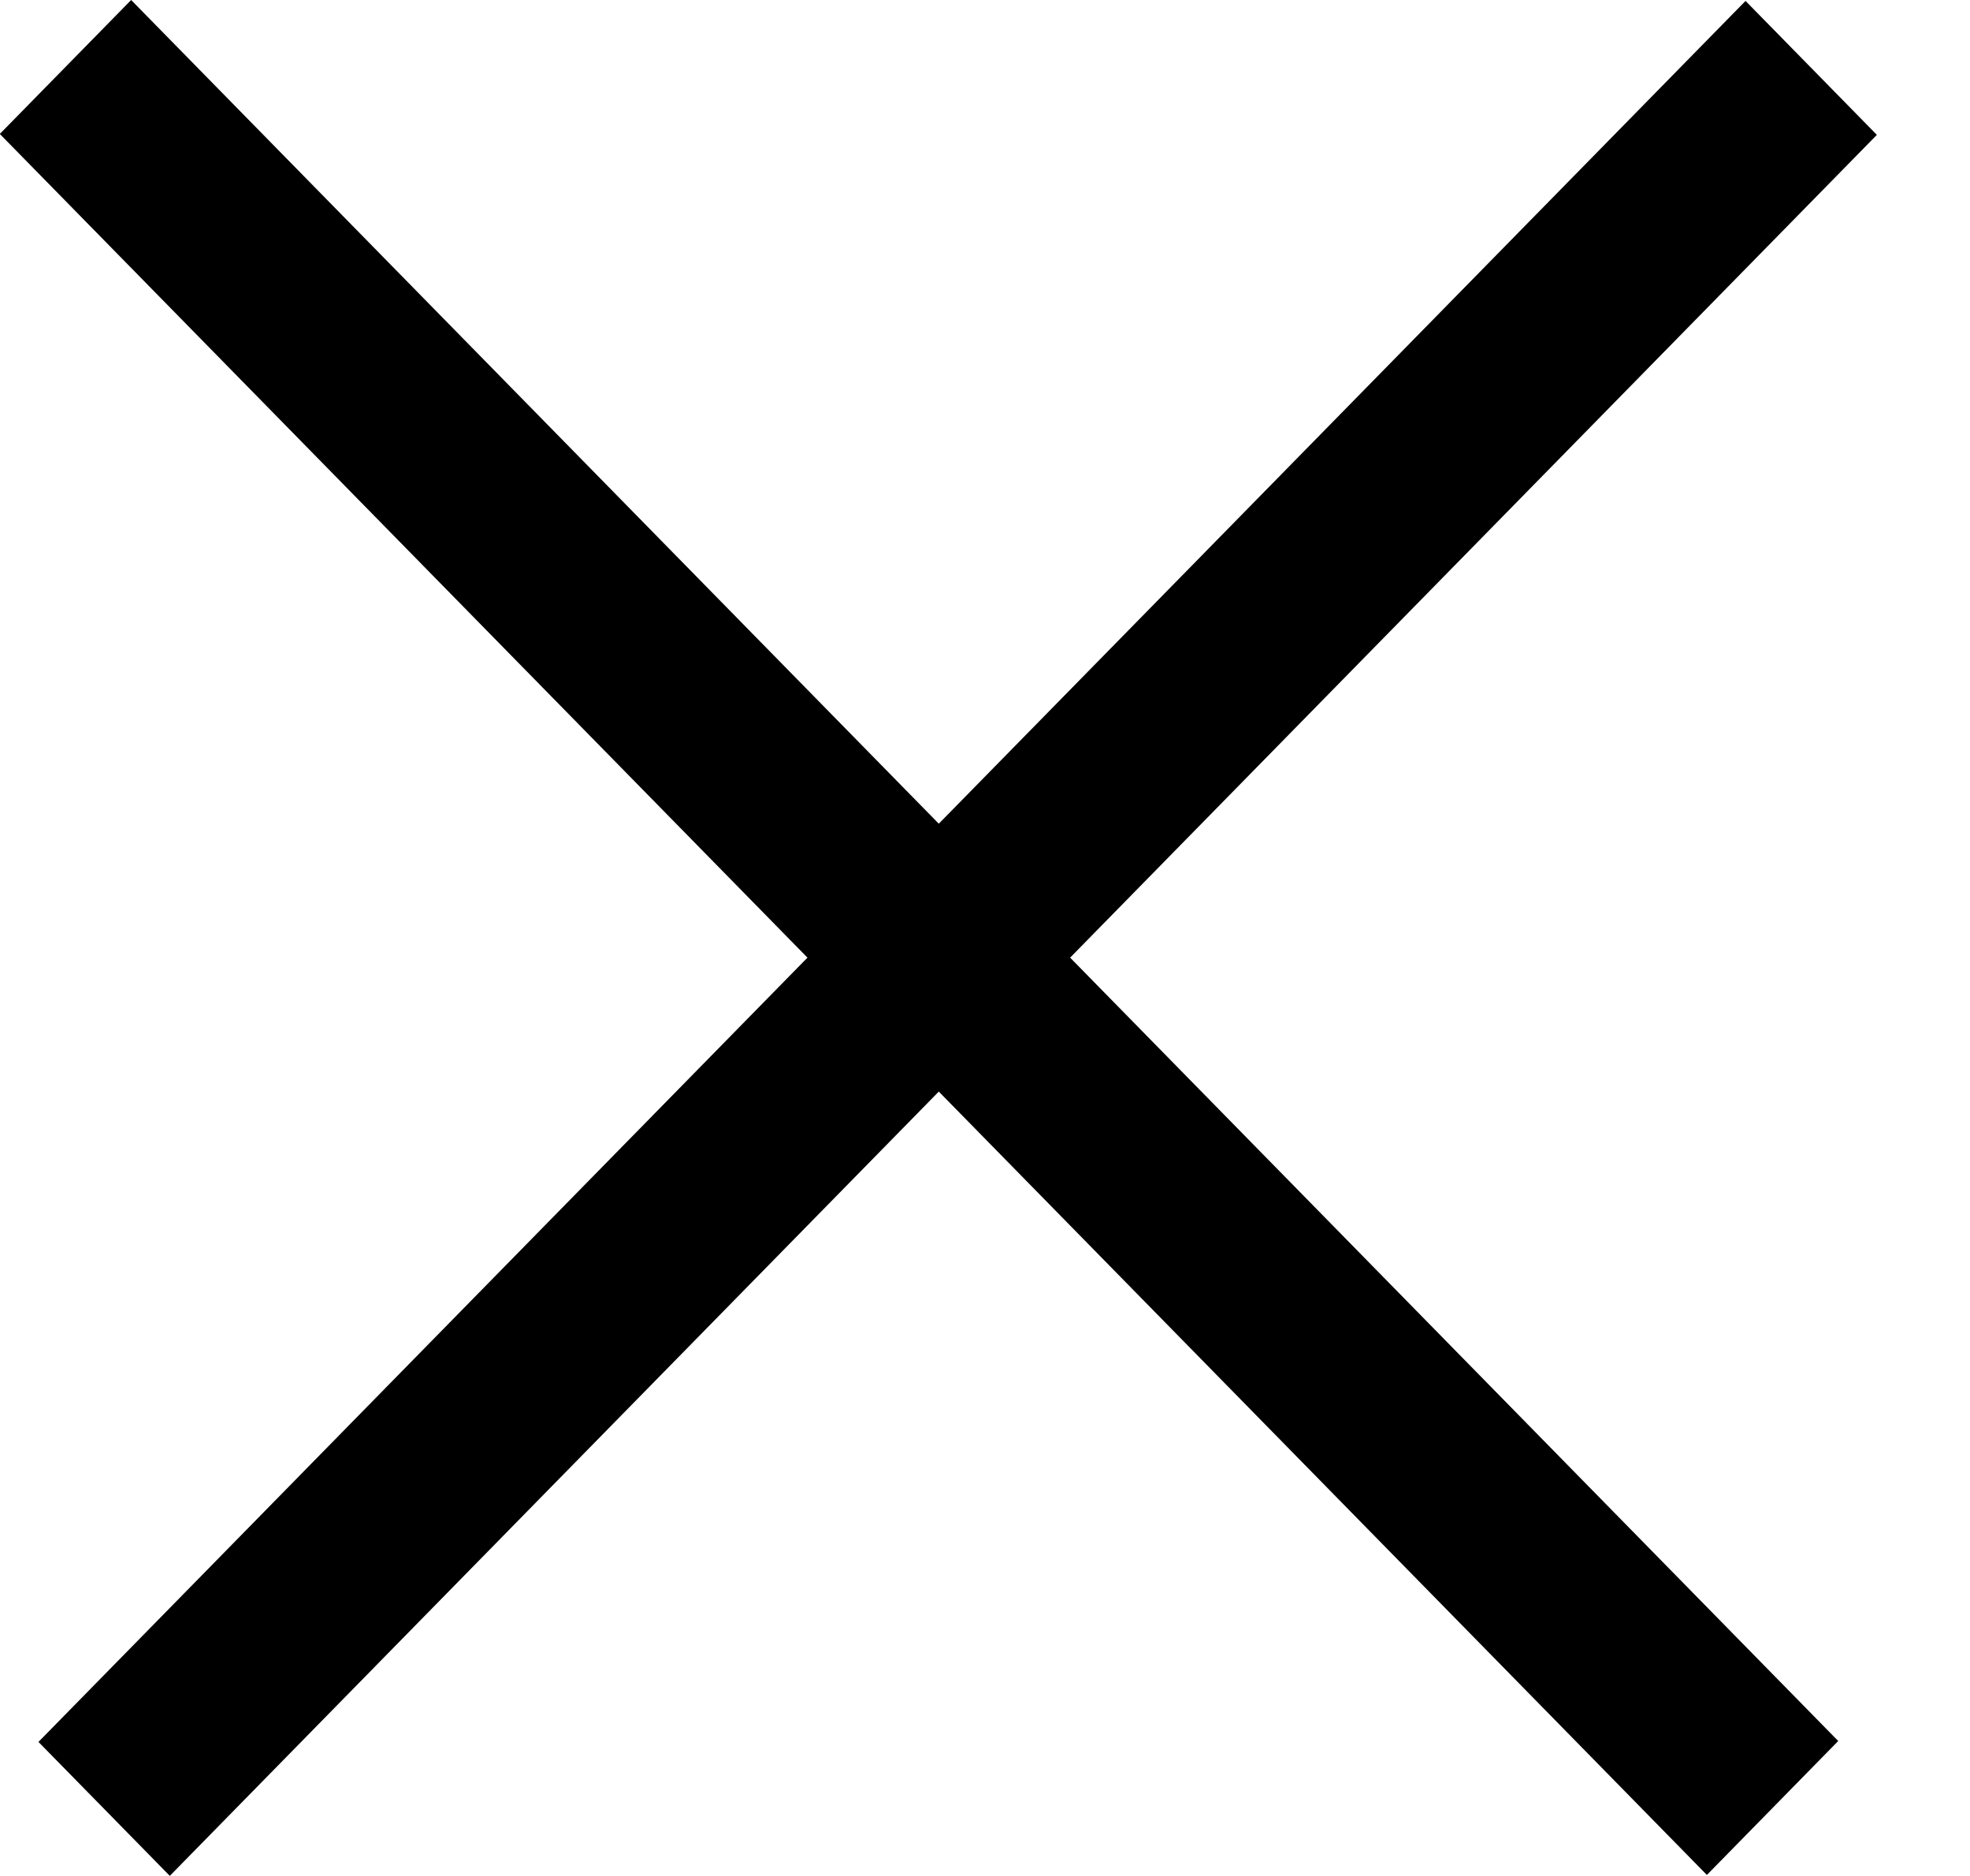 <svg width="21" height="20" viewBox="0 0 21 20" fill="none" xmlns="http://www.w3.org/2000/svg">
<rect width="25.996" height="2" transform="matrix(0.7 0.714 -0.7 0.714 1.398 0)" fill="black"/>
<rect width="25.996" height="2" transform="matrix(0.7 -0.714 0.7 0.714 0.41 18.571)" fill="black"/>
</svg>
